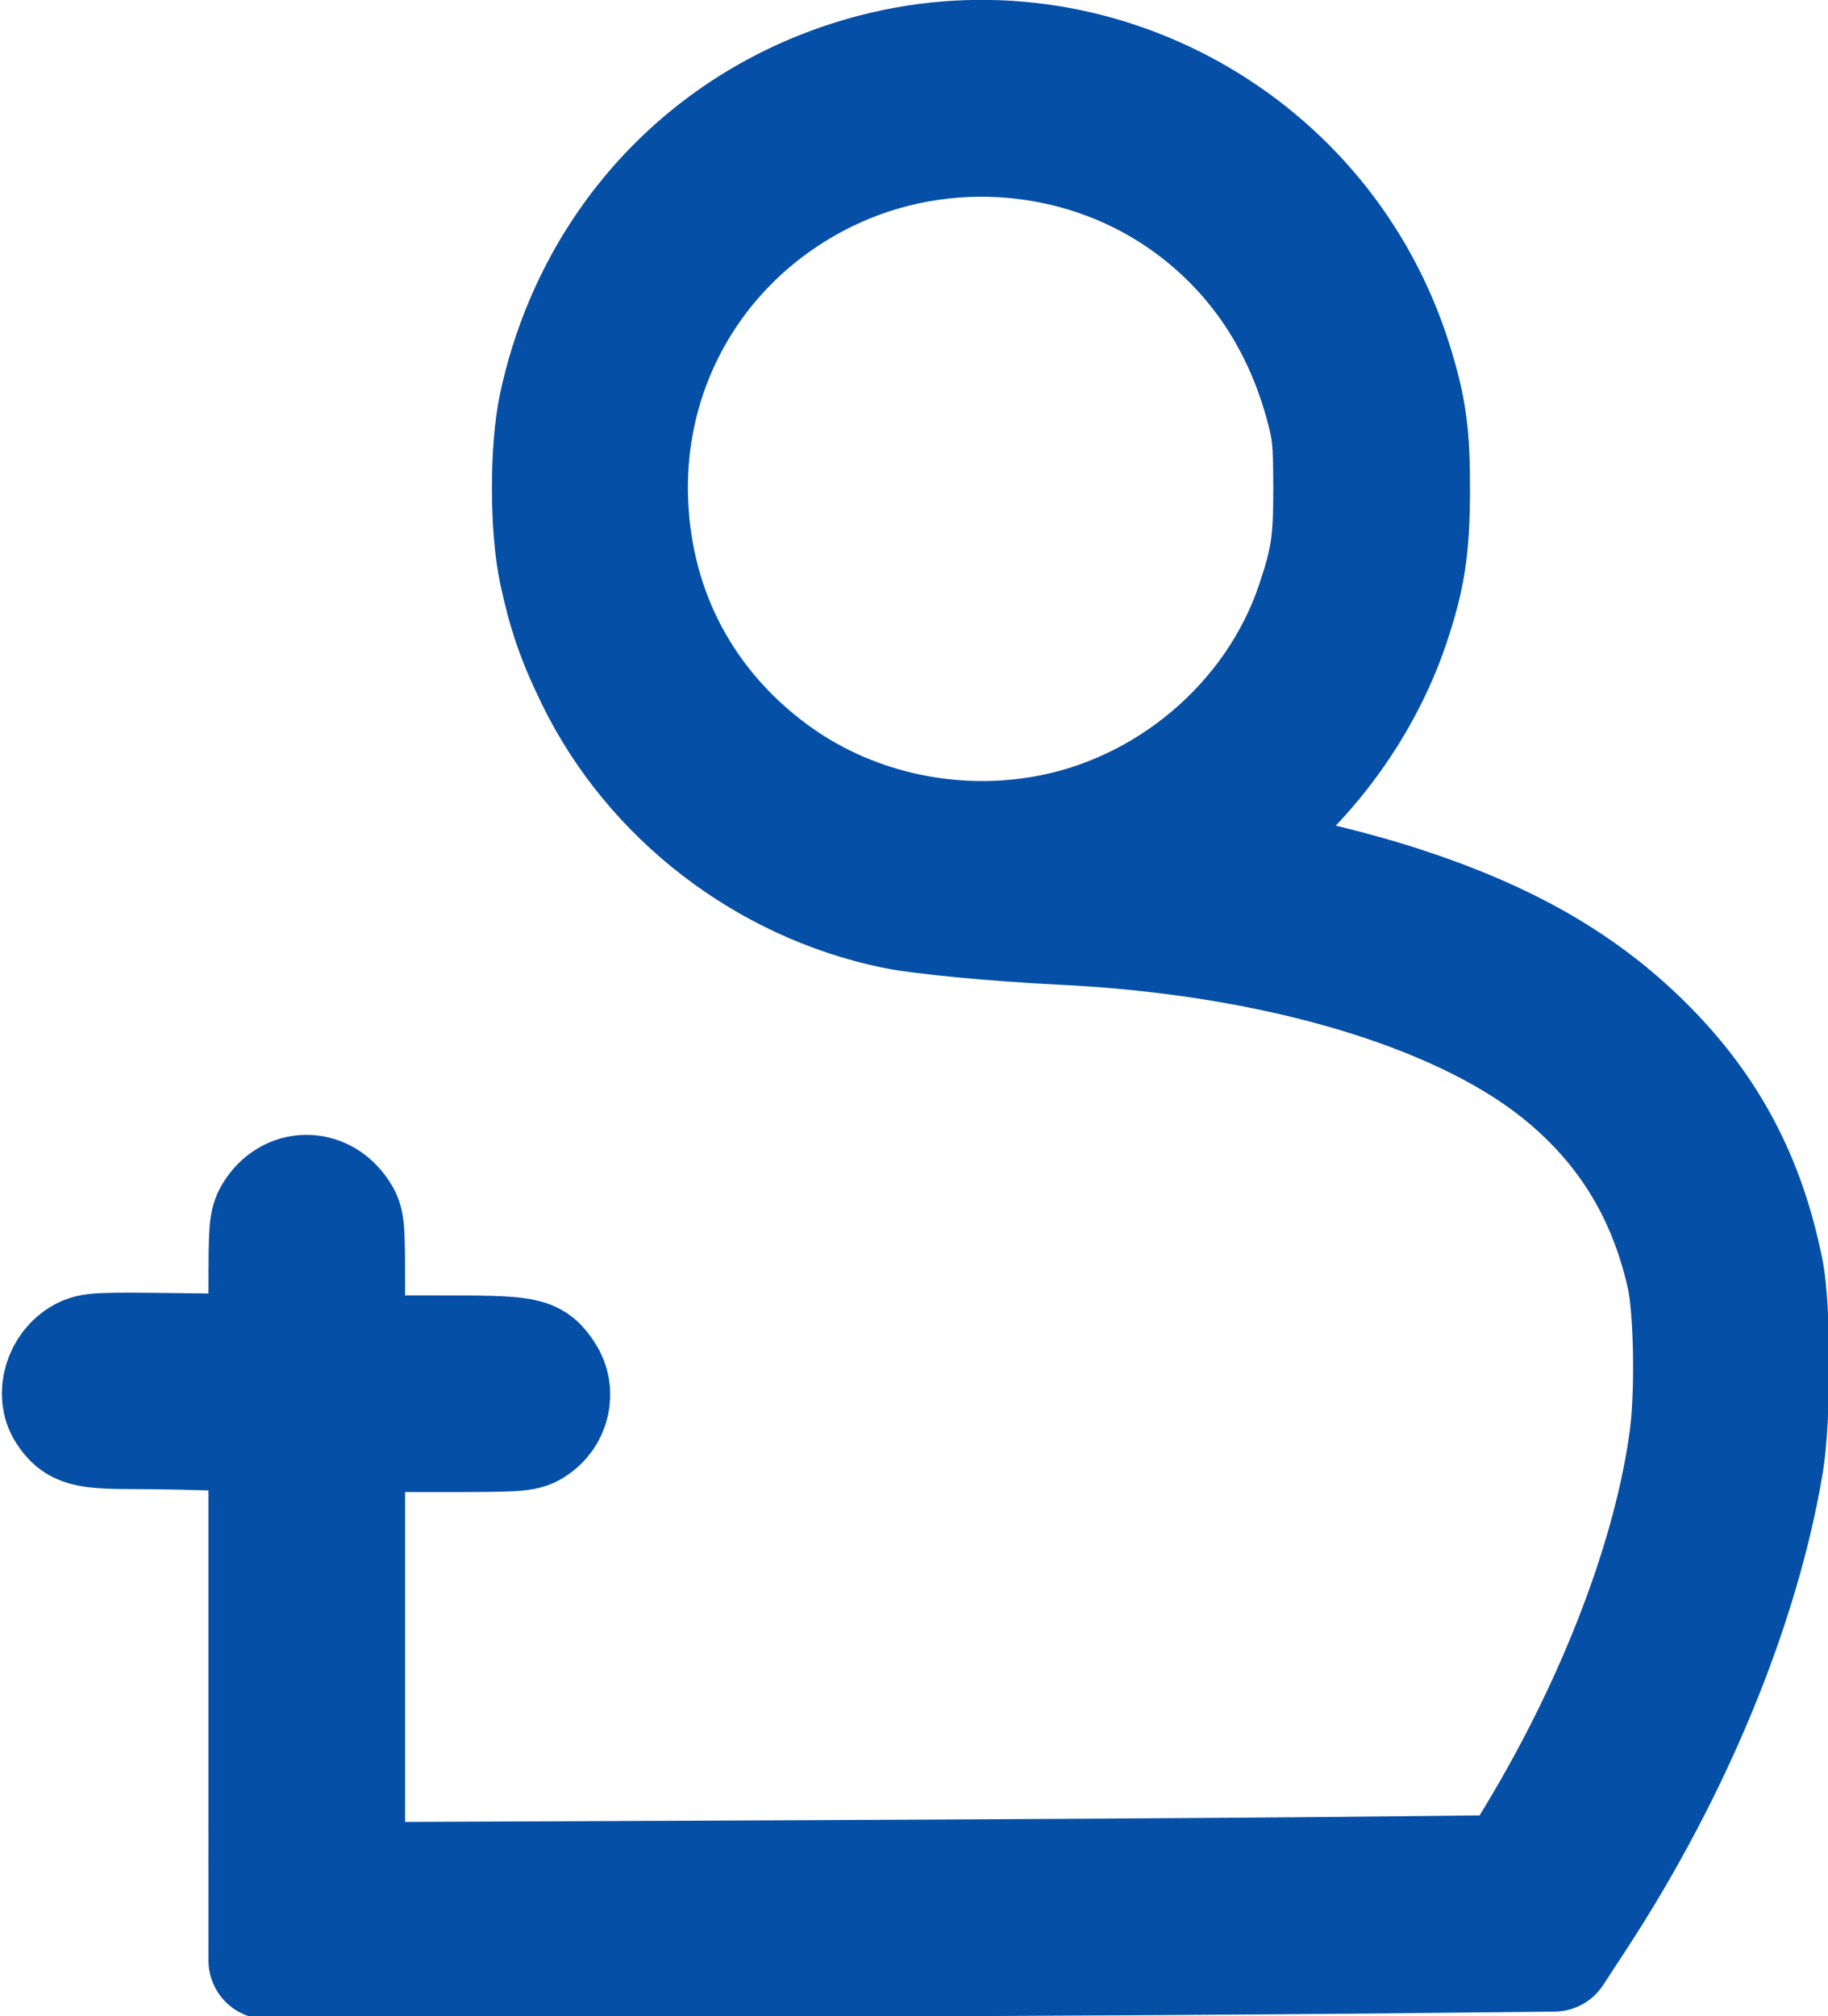 <?xml version="1.0" encoding="UTF-8" standalone="no"?>
<svg
   xmlns:dc="http://purl.org/dc/elements/1.1/"
   xmlns:cc="http://creativecommons.org/ns#"
   xmlns:rdf="http://www.w3.org/1999/02/22-rdf-syntax-ns#"
   xmlns:svg="http://www.w3.org/2000/svg"
   xmlns="http://www.w3.org/2000/svg"
   width="235.491mm"
   height="259.612mm"
   viewBox="0 0 235.491 259.612"
   version="1.1"
   id="svg2306">
  <defs
     id="defs2300" />
  <g
     id="layer1"
     transform="translate(17.181,-37.302)">
    <ellipse
       style="fill:none;stroke:#054fa7;stroke-width:10.583;stroke-linecap:round;stroke-linejoin:round;stroke-miterlimit:4;stroke-dasharray:none;stroke-opacity:1"
       id="path2870"
       cx="109.046"
       cy="100.164"
       rx="50.46"
       ry="50.271" />
    <path
       style="fill:none;stroke:#054fa7;stroke-width:10.583;stroke-linecap:round;stroke-linejoin:miter;stroke-miterlimit:4;stroke-dasharray:none;stroke-opacity:1"
       d="m 109.991,150.812 c 161.396,4.158 69.926,132.67 69.926,132.67 v 0 C 22.301,284.238 22.301,284.238 22.301,284.238 c 0,-88.446 0,-88.446 0,-88.446"
       id="path2874" />
    <path
       style="fill:none;stroke:#054fa7;stroke-width:10.583;stroke-linecap:round;stroke-linejoin:miter;stroke-miterlimit:4;stroke-dasharray:none;stroke-opacity:1"
       d="m -4.386,216.201 c 53.144,0.38 53.144,0.38 53.144,0.38"
       id="path2876" />
    <path
       style="fill:none;stroke:#054fa7;stroke-width:57;stroke-linecap:round;stroke-linejoin:round;stroke-miterlimit:4;stroke-dasharray:none;stroke-opacity:1"
       d="M 101.531,797.287 V 669.449 l -20.357,-0.931 c -11.196,-0.512 -30.643,-0.936 -43.214,-0.942 -24.968,-0.011 -29.063,-1.114 -34.403,-9.264 -5.431,-8.289 -1.488,-21.518 7.974,-26.748 4.695,-2.595 7.594,-2.732 47.5,-2.237 l 42.5,0.527 0.005,-31.496 c 0.005,-28.699 0.253,-31.902 2.789,-36.062 7.886,-12.934 24.089,-13.223 32.534,-0.581 3.13,4.685 3.243,5.966 3.243,36.786 l 5e-5,31.932 41.786,0.003 c 46.667,0.003 48.626,0.354 54.972,9.852 5.703,8.536 2.97,20.29 -6.007,25.838 -4.402,2.72 -7.041,2.879 -47.705,2.879 H 140.102 V 777.706 886.406 l 201.786,-0.864 c 110.982,-0.475 238.577,-1.253 283.545,-1.728 l 81.759,-0.865 11.72,-19.472 c 39.056,-64.89 65.91,-135.476 73.442,-193.044 2.825,-21.593 2.078,-62.156 -1.435,-77.857 -9.2,-41.123 -29.497,-73.796 -61.824,-99.519 -49.536,-39.417 -138.629,-65.552 -240.422,-70.527 -32.638,-1.595 -69.122,-5.053 -82.404,-7.81 -62.645,-13.004 -117.416,-55.268 -145.331,-112.144 -9.242,-18.831 -13.85,-32.066 -18.155,-52.143 -4.585,-21.383 -4.624,-59.89 -0.083,-80.983 C 259.98,89.198 318.196,27.979 396.623,7.587 504.254,-20.399 615.803,41.829 649.169,148.47 c 6.976,22.297 8.72,34.966 8.627,62.677 -0.093,27.759 -2.244,41.787 -9.913,64.666 -14.276,42.589 -44.244,82.034 -81.169,106.838 l -11.246,7.554 6.96,0.972 c 27.296,3.813 63.453,12.187 90.386,20.934 51.536,16.738 88.314,37.88 118.791,68.286 30.906,30.835 49.09,65.113 58.018,109.373 3.69,18.293 3.695,72.024 0.009,93.987 -11.683,69.606 -44.597,149.203 -91.139,220.404 l -11.309,17.3 -85.326,0.909 c -46.929,0.5 -187.701,1.324 -312.826,1.831 l -227.5,0.921 z M 477.206,378.227 c 61.193,-9.924 114.092,-54.513 133.593,-112.607 7.137,-21.261 8.426,-29.994 8.355,-56.616 -0.059,-22.208 -0.479,-26.552 -3.755,-38.899 C 604.634,129.543 582.758,96.585 550.89,72.916 500.173,35.247 430.707,28.925 373.599,56.781 c -61.963,30.225 -98.988,92.36 -95.816,160.795 2.441,52.657 26.776,98.298 69.151,129.691 36.633,27.14 84.166,38.437 130.271,30.96 z"
       id="path3008"
       transform="matrix(0.265,0,0,0.265,-9.678,44.601)" />
  </g>
</svg>
